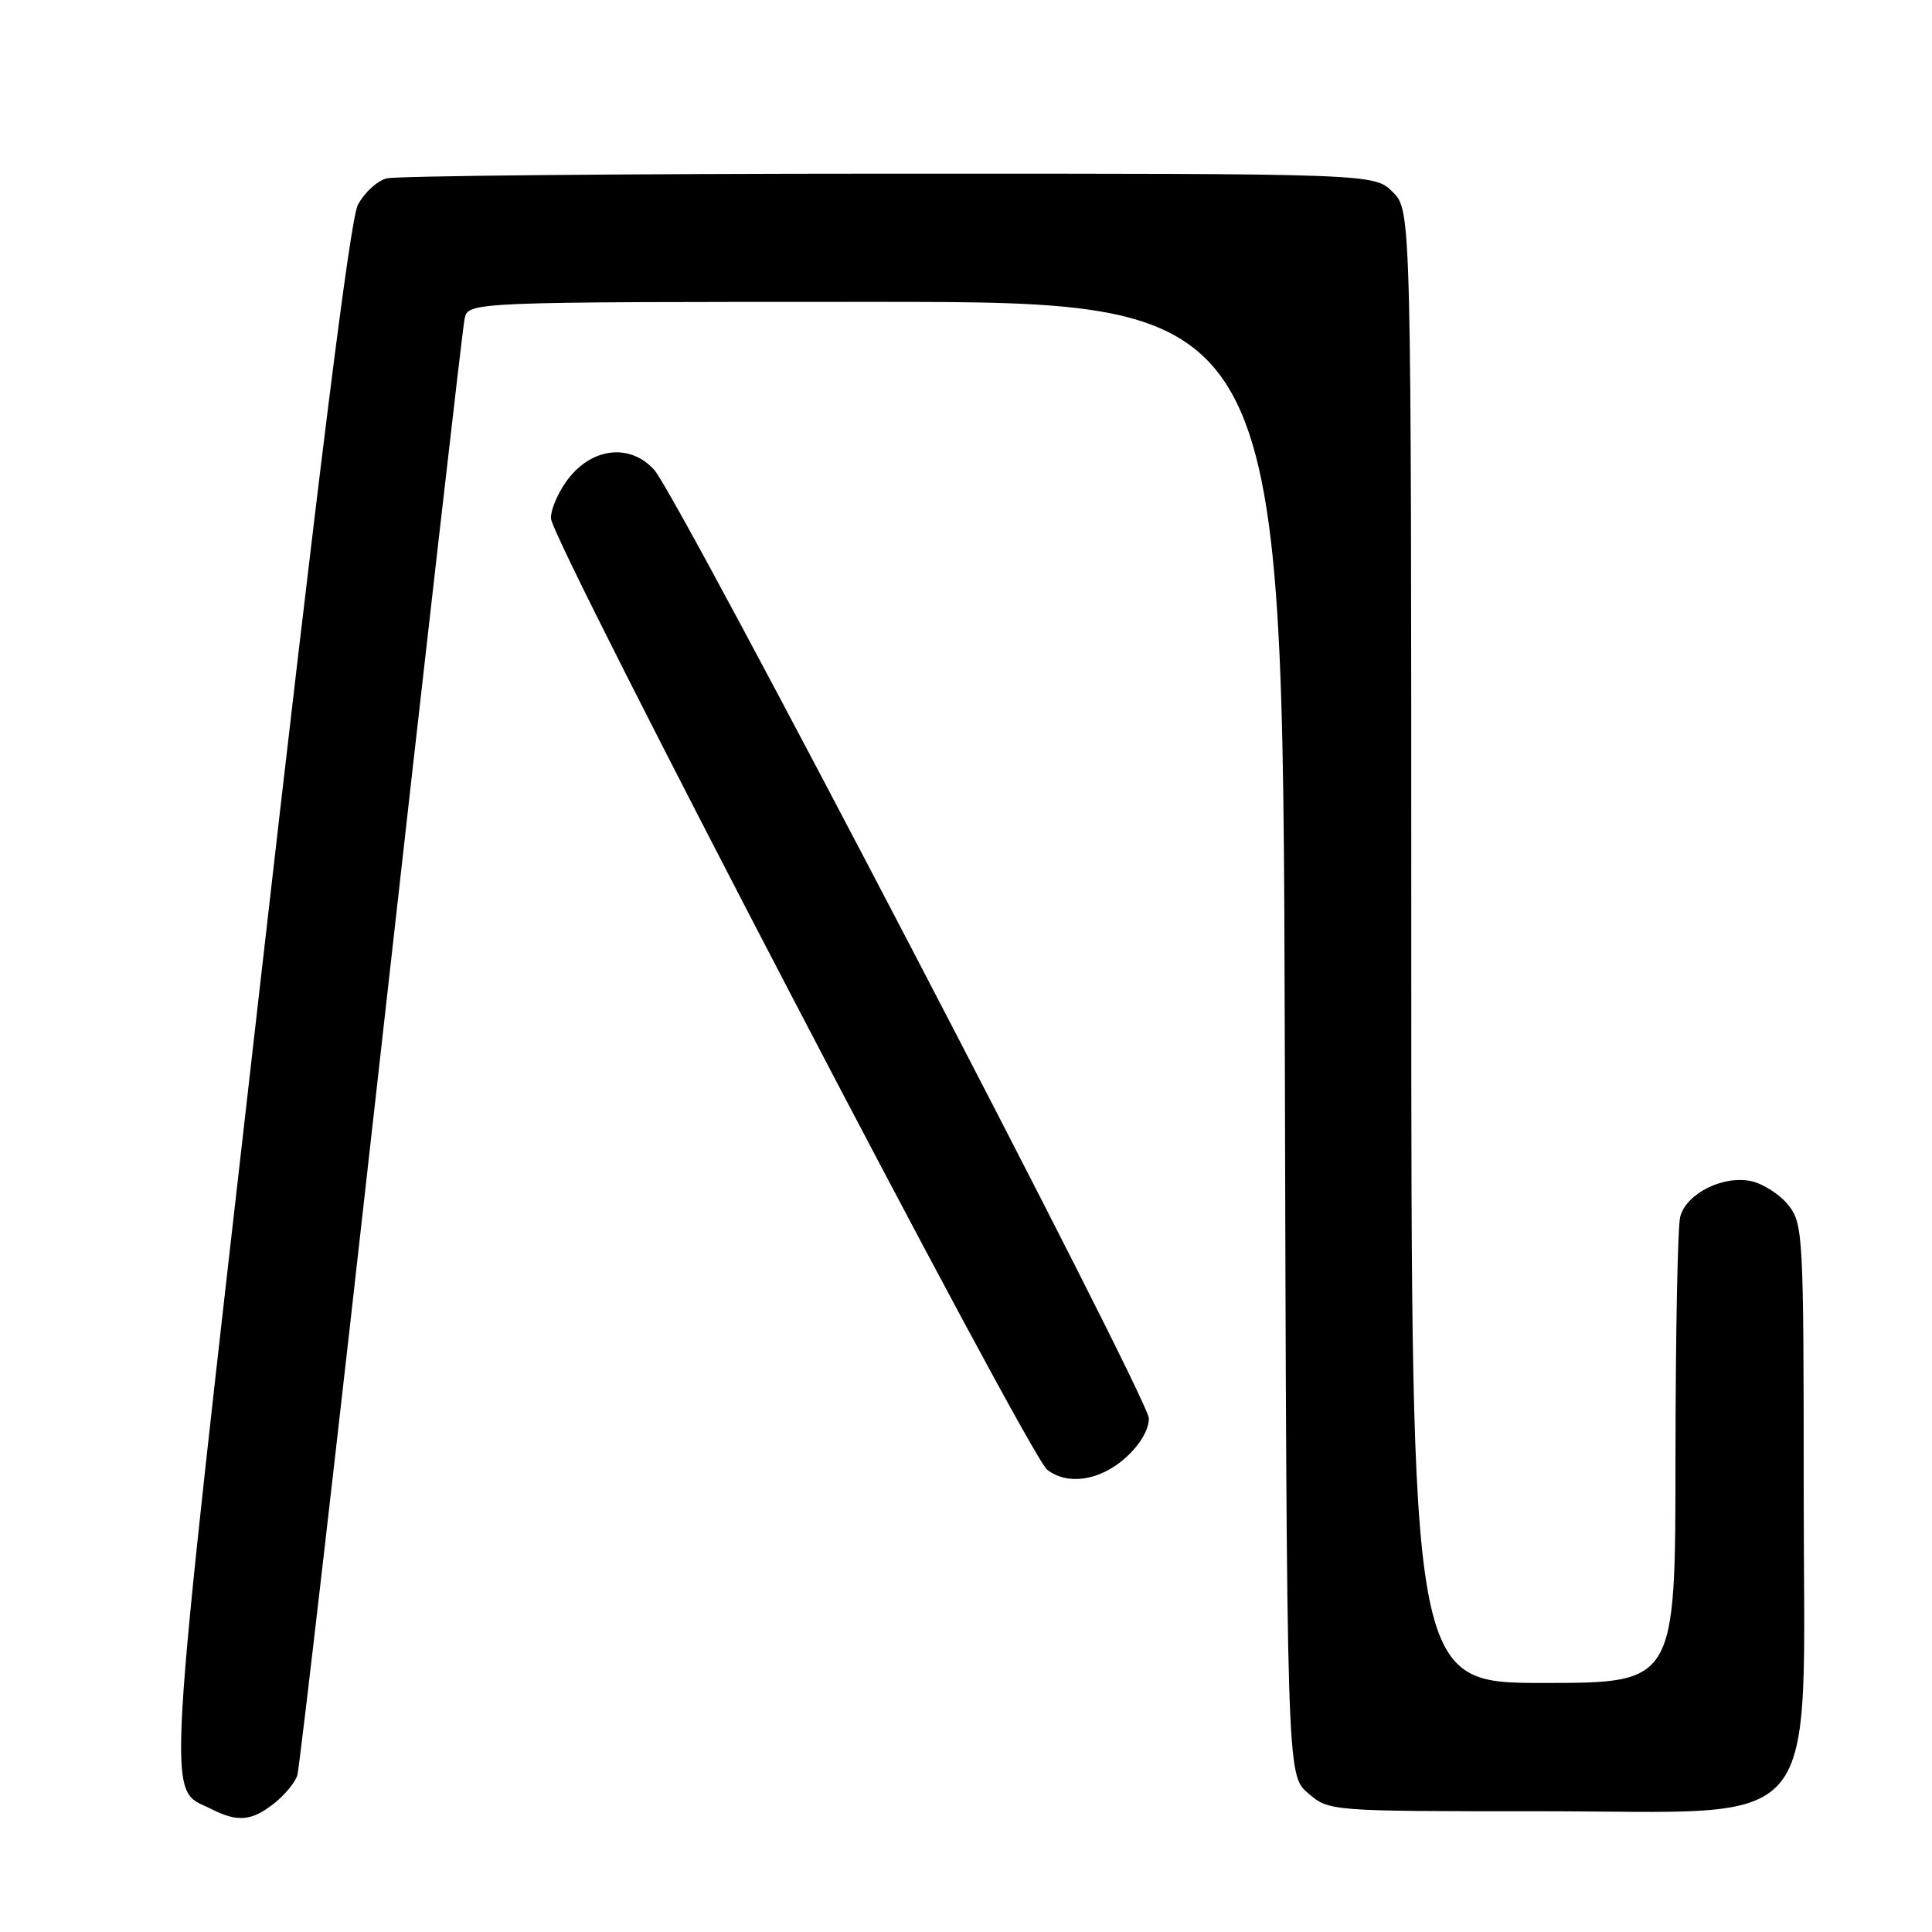 <?xml version="1.0" encoding="UTF-8" standalone="no"?>
<!DOCTYPE svg PUBLIC "-//W3C//DTD SVG 1.1//EN" "http://www.w3.org/Graphics/SVG/1.1/DTD/svg11.dtd" >
<svg xmlns="http://www.w3.org/2000/svg" xmlns:xlink="http://www.w3.org/1999/xlink" version="1.1" viewBox="0 0 256 256">
 <g >
 <path fill="currentColor"
d=" M 36.31 238.97 C 37.72 237.86 39.12 236.17 39.40 235.22 C 39.69 234.28 44.69 190.97 50.50 139.00 C 56.32 87.03 61.29 43.49 61.56 42.25 C 62.04 40.00 62.04 40.00 116.00 40.00 C 169.97 40.00 169.97 40.00 170.24 137.59 C 170.50 235.17 170.50 235.17 173.31 237.59 C 176.11 240.00 176.11 240.00 204.16 240.00 C 242.29 240.00 239.00 243.99 239.00 197.73 C 239.00 163.71 238.92 162.17 236.99 159.71 C 235.88 158.30 233.66 156.87 232.06 156.51 C 228.35 155.70 223.46 158.13 222.64 161.21 C 222.30 162.47 222.02 176.89 222.01 193.25 C 222.00 223.00 222.00 223.00 204.50 223.00 C 187.00 223.00 187.00 223.00 187.00 125.45 C 187.00 27.91 187.00 27.91 184.55 25.45 C 182.09 23.00 182.09 23.00 117.80 23.01 C 82.43 23.02 52.47 23.30 51.21 23.64 C 49.95 23.98 48.24 25.57 47.41 27.17 C 46.39 29.15 42.17 62.83 34.32 131.76 C 21.67 242.73 22.02 236.68 28.03 239.72 C 31.49 241.47 33.34 241.31 36.31 238.97 Z  M 149.11 193.19 C 151.03 191.48 152.24 189.44 152.23 187.94 C 152.21 185.26 89.95 65.87 86.68 62.25 C 83.63 58.87 78.83 59.23 75.59 63.08 C 74.17 64.77 73.00 67.29 73.00 68.68 C 73.00 71.54 136.26 192.82 138.76 194.75 C 141.48 196.85 145.74 196.20 149.11 193.19 Z "/>
</g>
</svg>